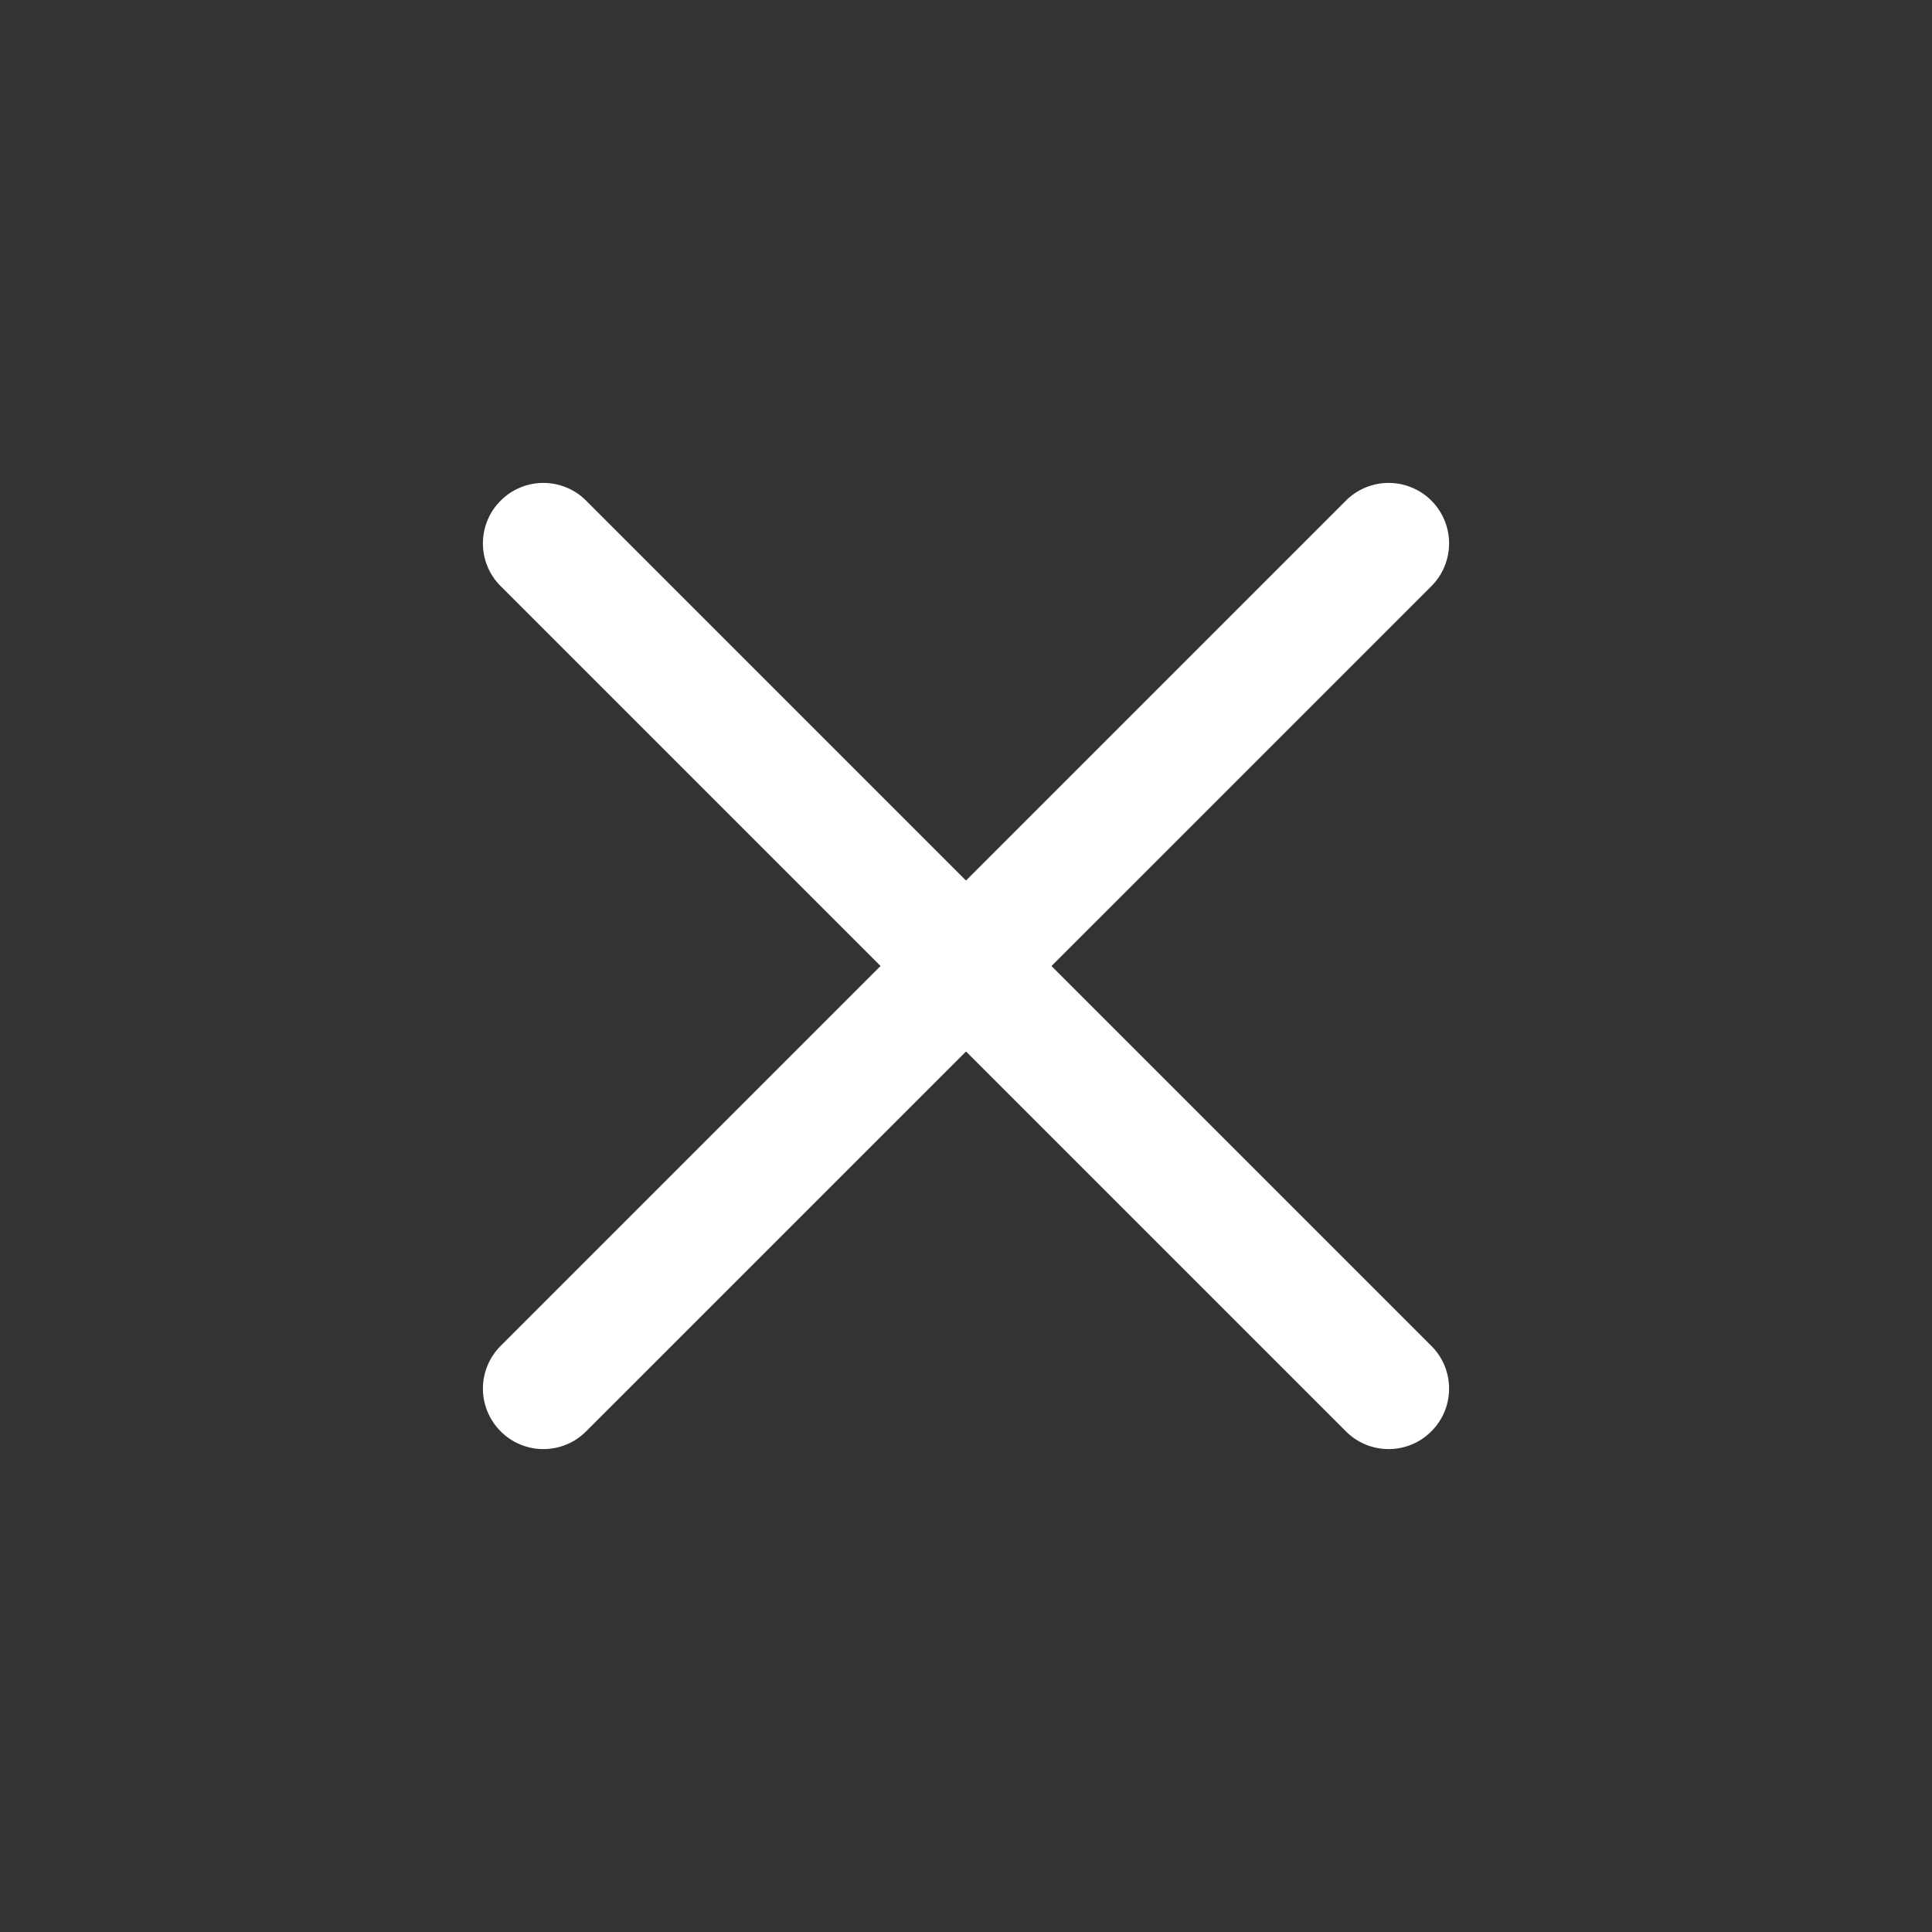 <svg width="21" height="21" viewBox="0 0 21 21" fill="none" xmlns="http://www.w3.org/2000/svg">
<rect x="0" y="0" width="21" height="21" fill="#333333" stroke="none"/>
<path fill-rule="evenodd" clip-rule="evenodd" d="M15.559 5.442C15.62 5.503 15.668 5.575 15.701 5.655C15.734 5.734 15.751 5.82 15.751 5.906C15.751 5.993 15.734 6.078 15.701 6.158C15.668 6.237 15.62 6.31 15.559 6.371L6.371 15.558C6.248 15.682 6.081 15.751 5.906 15.751C5.732 15.751 5.565 15.682 5.442 15.558C5.319 15.435 5.249 15.268 5.249 15.094C5.249 14.919 5.319 14.752 5.442 14.629L14.629 5.442C14.69 5.38 14.763 5.332 14.842 5.299C14.922 5.266 15.008 5.249 15.094 5.249C15.18 5.249 15.266 5.266 15.345 5.299C15.425 5.332 15.498 5.38 15.559 5.442Z" fill="white"/>
<path fill-rule="evenodd" clip-rule="evenodd" d="M5.442 5.442C5.38 5.503 5.332 5.575 5.299 5.655C5.266 5.734 5.249 5.82 5.249 5.906C5.249 5.993 5.266 6.078 5.299 6.158C5.332 6.237 5.38 6.31 5.442 6.371L14.629 15.558C14.752 15.682 14.919 15.751 15.094 15.751C15.268 15.751 15.435 15.682 15.558 15.558C15.682 15.435 15.751 15.268 15.751 15.094C15.751 14.919 15.682 14.752 15.558 14.629L6.371 5.442C6.31 5.38 6.237 5.332 6.158 5.299C6.078 5.266 5.993 5.249 5.906 5.249C5.82 5.249 5.734 5.266 5.655 5.299C5.575 5.332 5.503 5.38 5.442 5.442Z" fill="white"/>
</svg>
